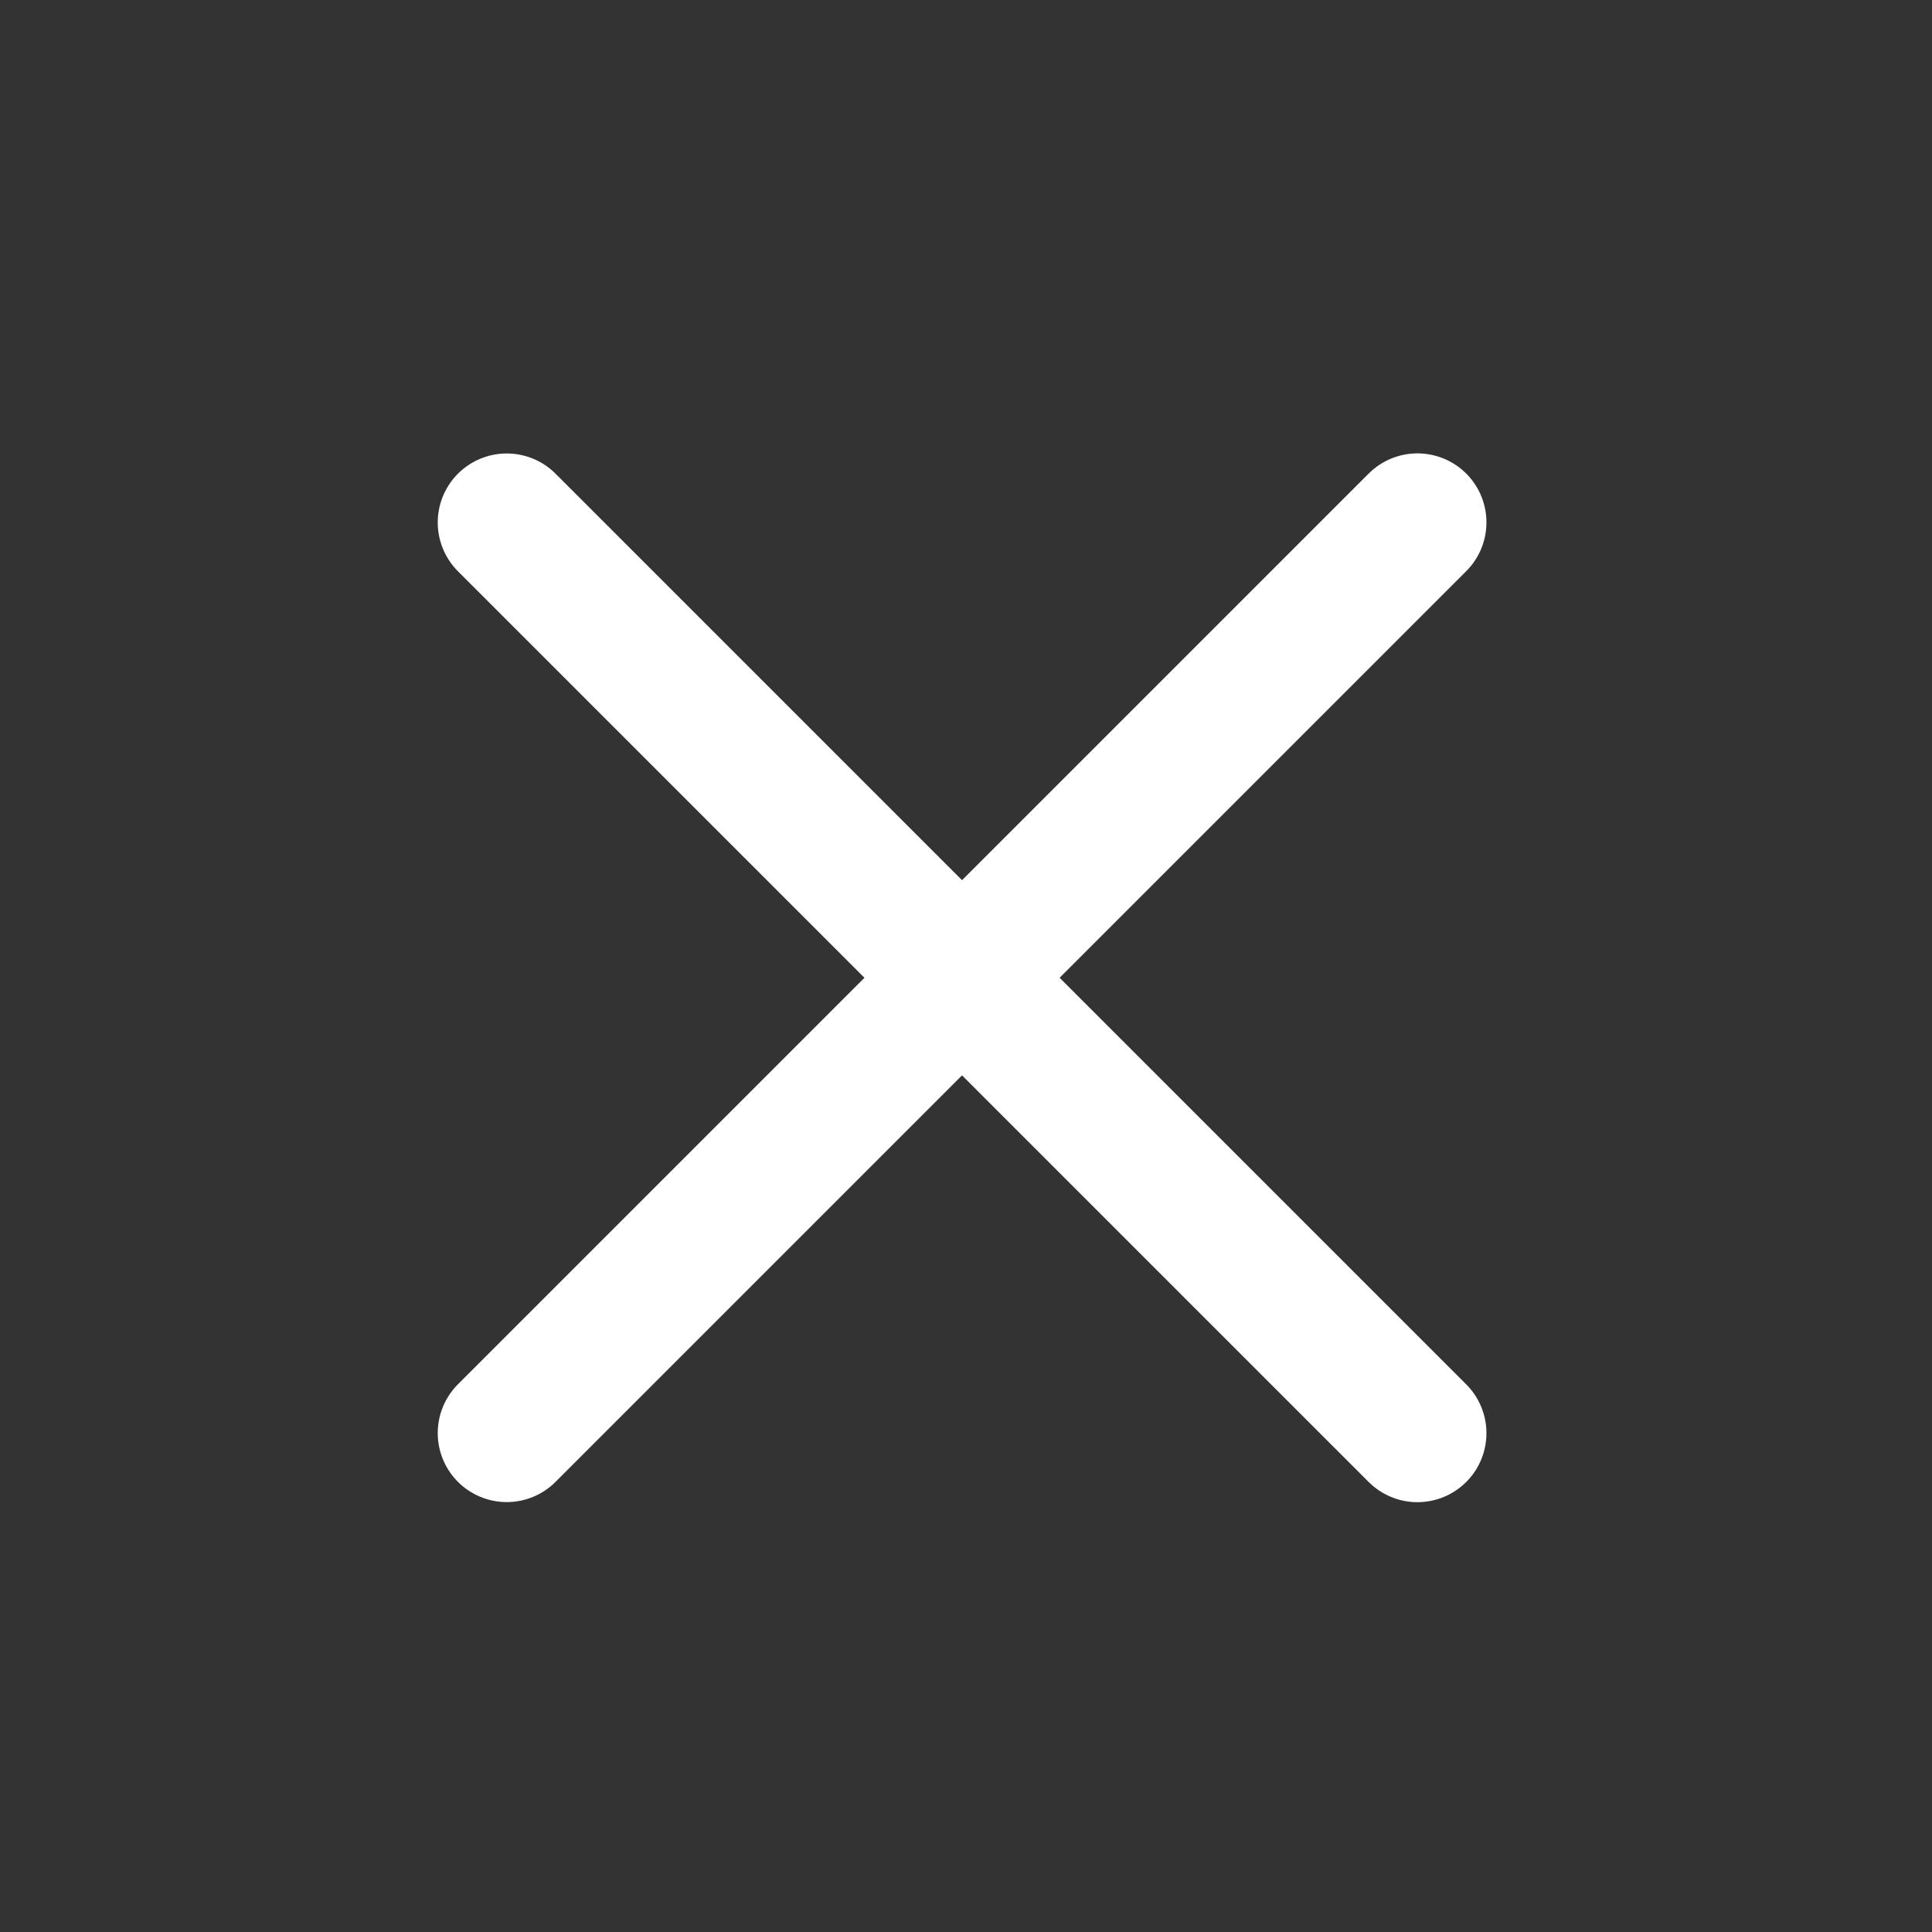 <svg width="21" height="21" viewBox="0 0 21 21" fill="none" xmlns="http://www.w3.org/2000/svg">
<rect x="0" y="0" width="21" height="21" fill="#333333" stroke="none"/>
<path d="M5.508 15.577L15.407 5.678" stroke="white" stroke-width="1.5" stroke-linecap="round" stroke-linejoin="round"/>
<path d="M15.407 15.578L5.508 5.679" stroke="white" stroke-width="1.5" stroke-linecap="round" stroke-linejoin="round"/>
</svg>
